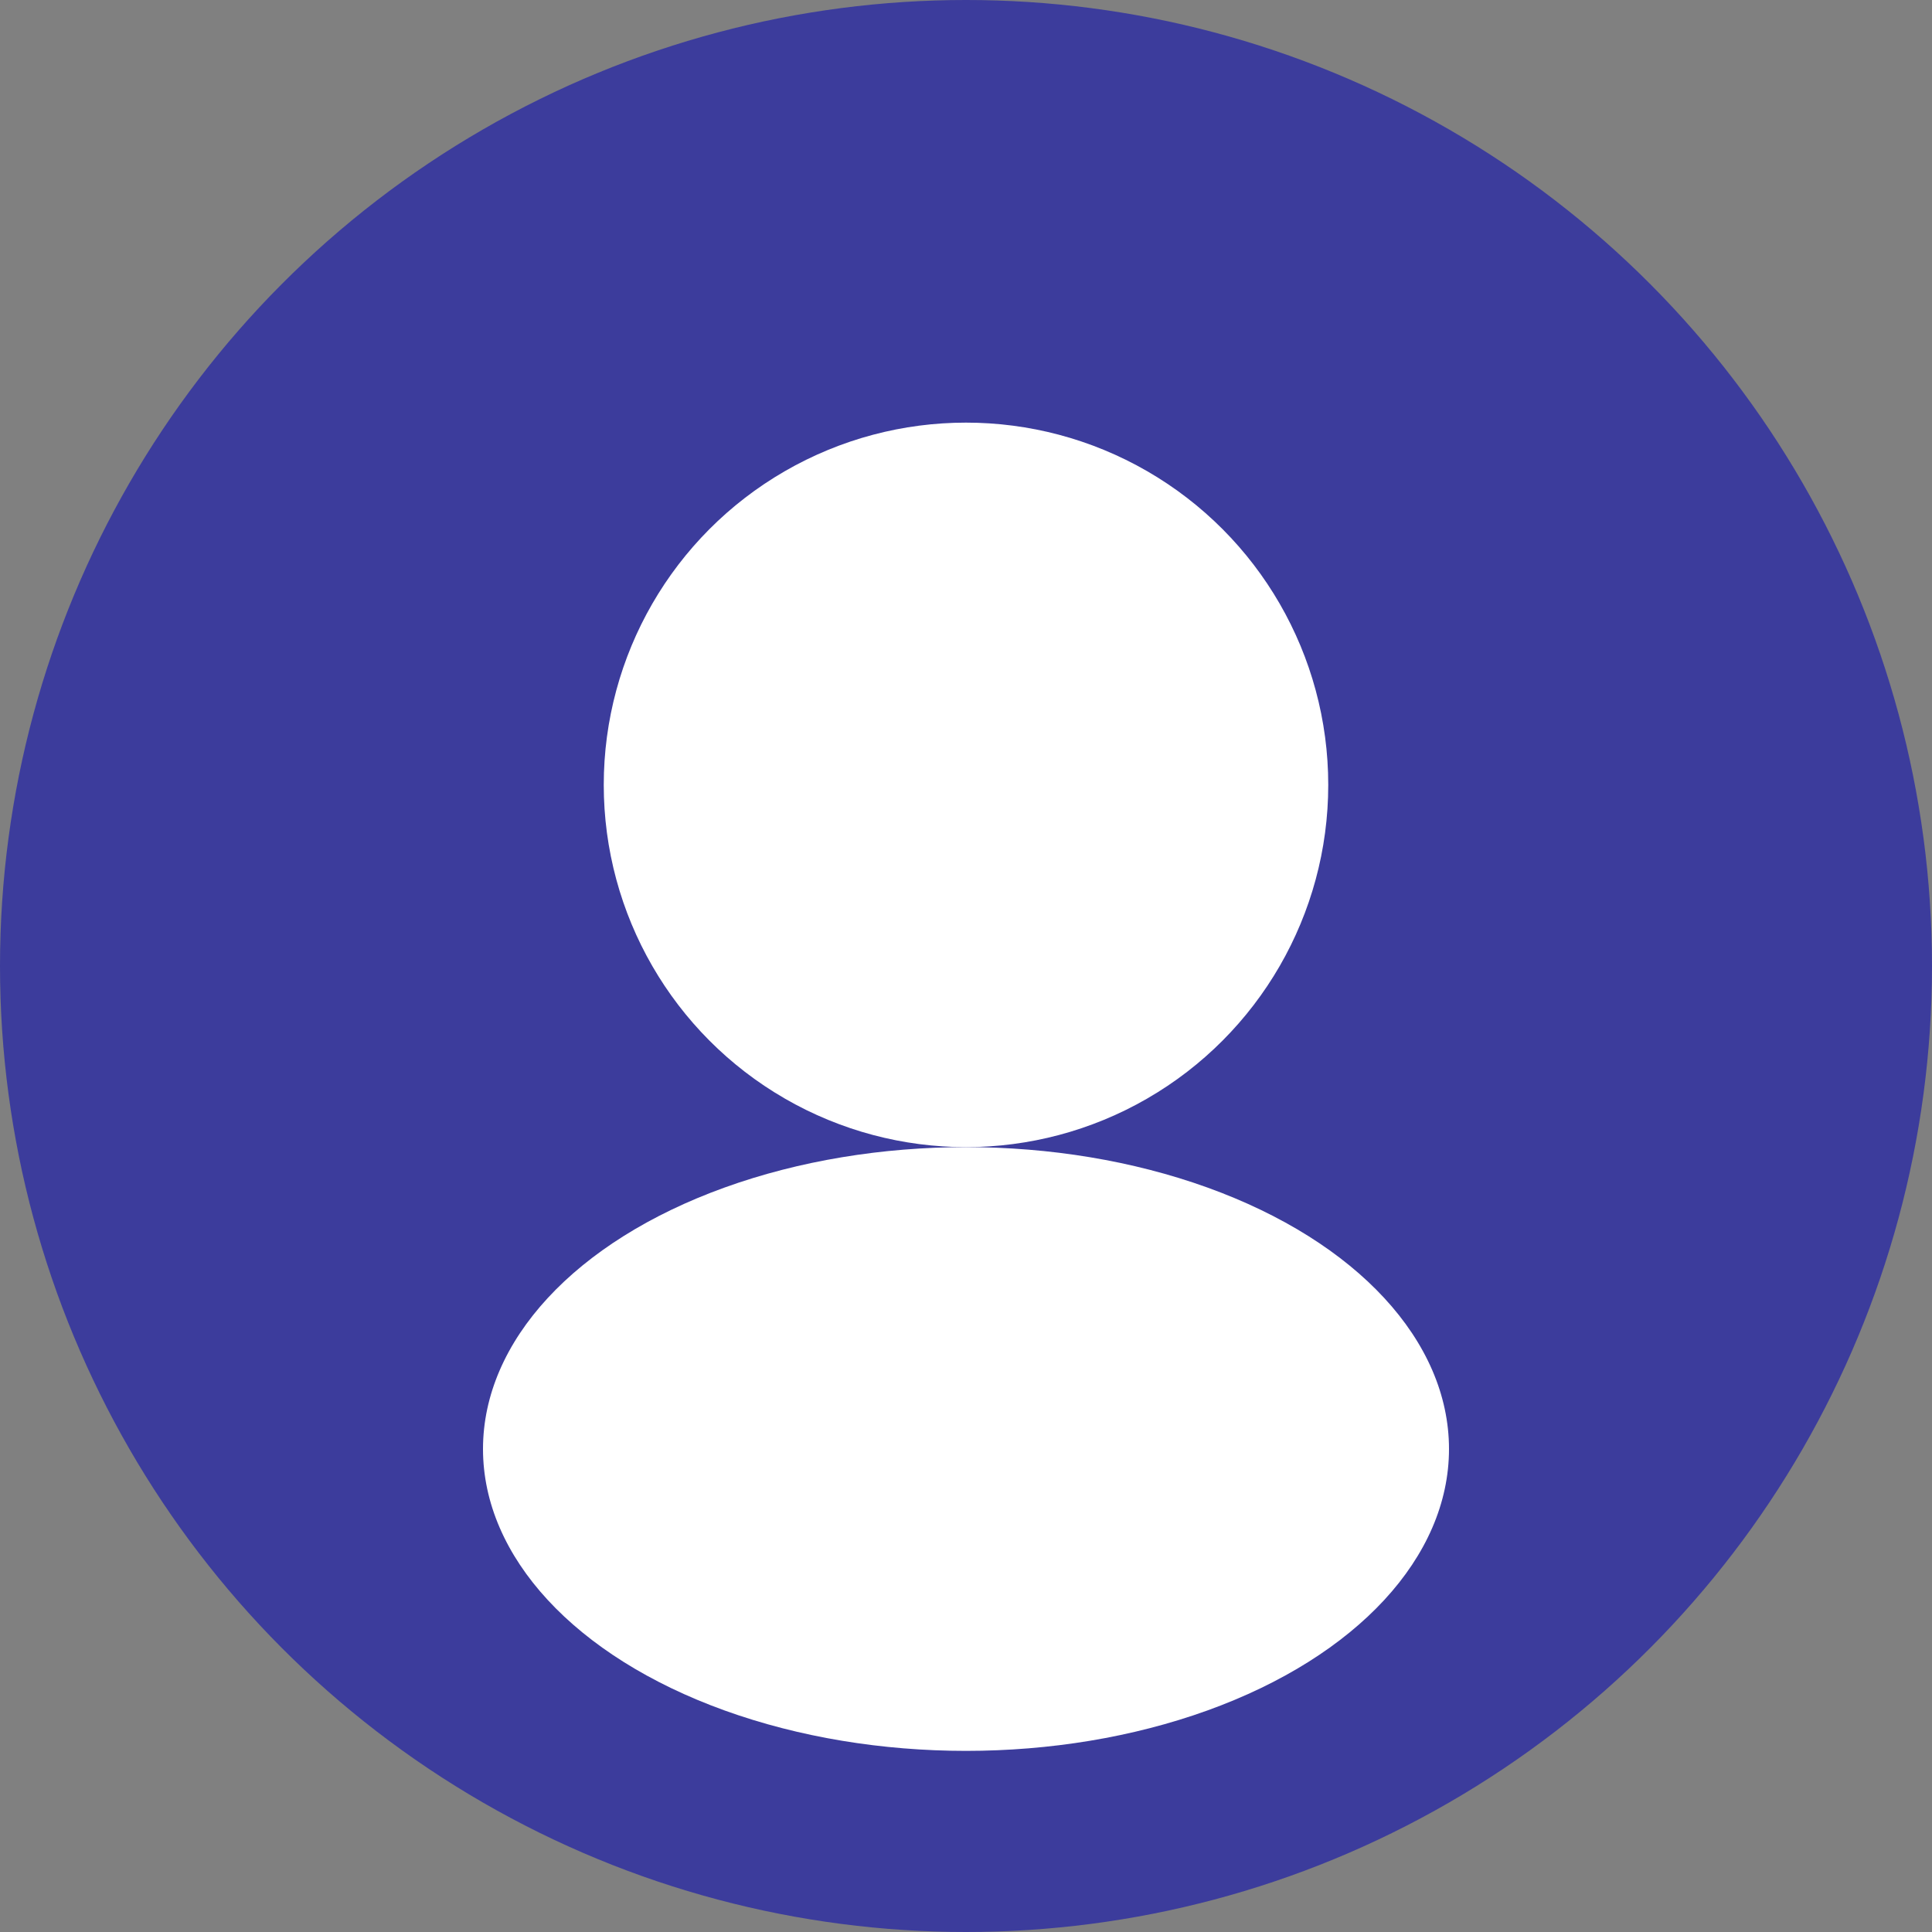 <svg xmlns="http://www.w3.org/2000/svg" viewBox="0 0 64 64" width="128" height="128">
  <rect x="0" y="0" width="64" height="64" fill="#808080" stroke="none"/>
  <circle cx="32" cy="32" r="32" fill="#3C3C9C"/>
  <circle cx="32" cy="26" r="12" fill="#fff"/>
  <ellipse cx="32" cy="48" rx="16" ry="10" fill="#fff"/>
</svg>
